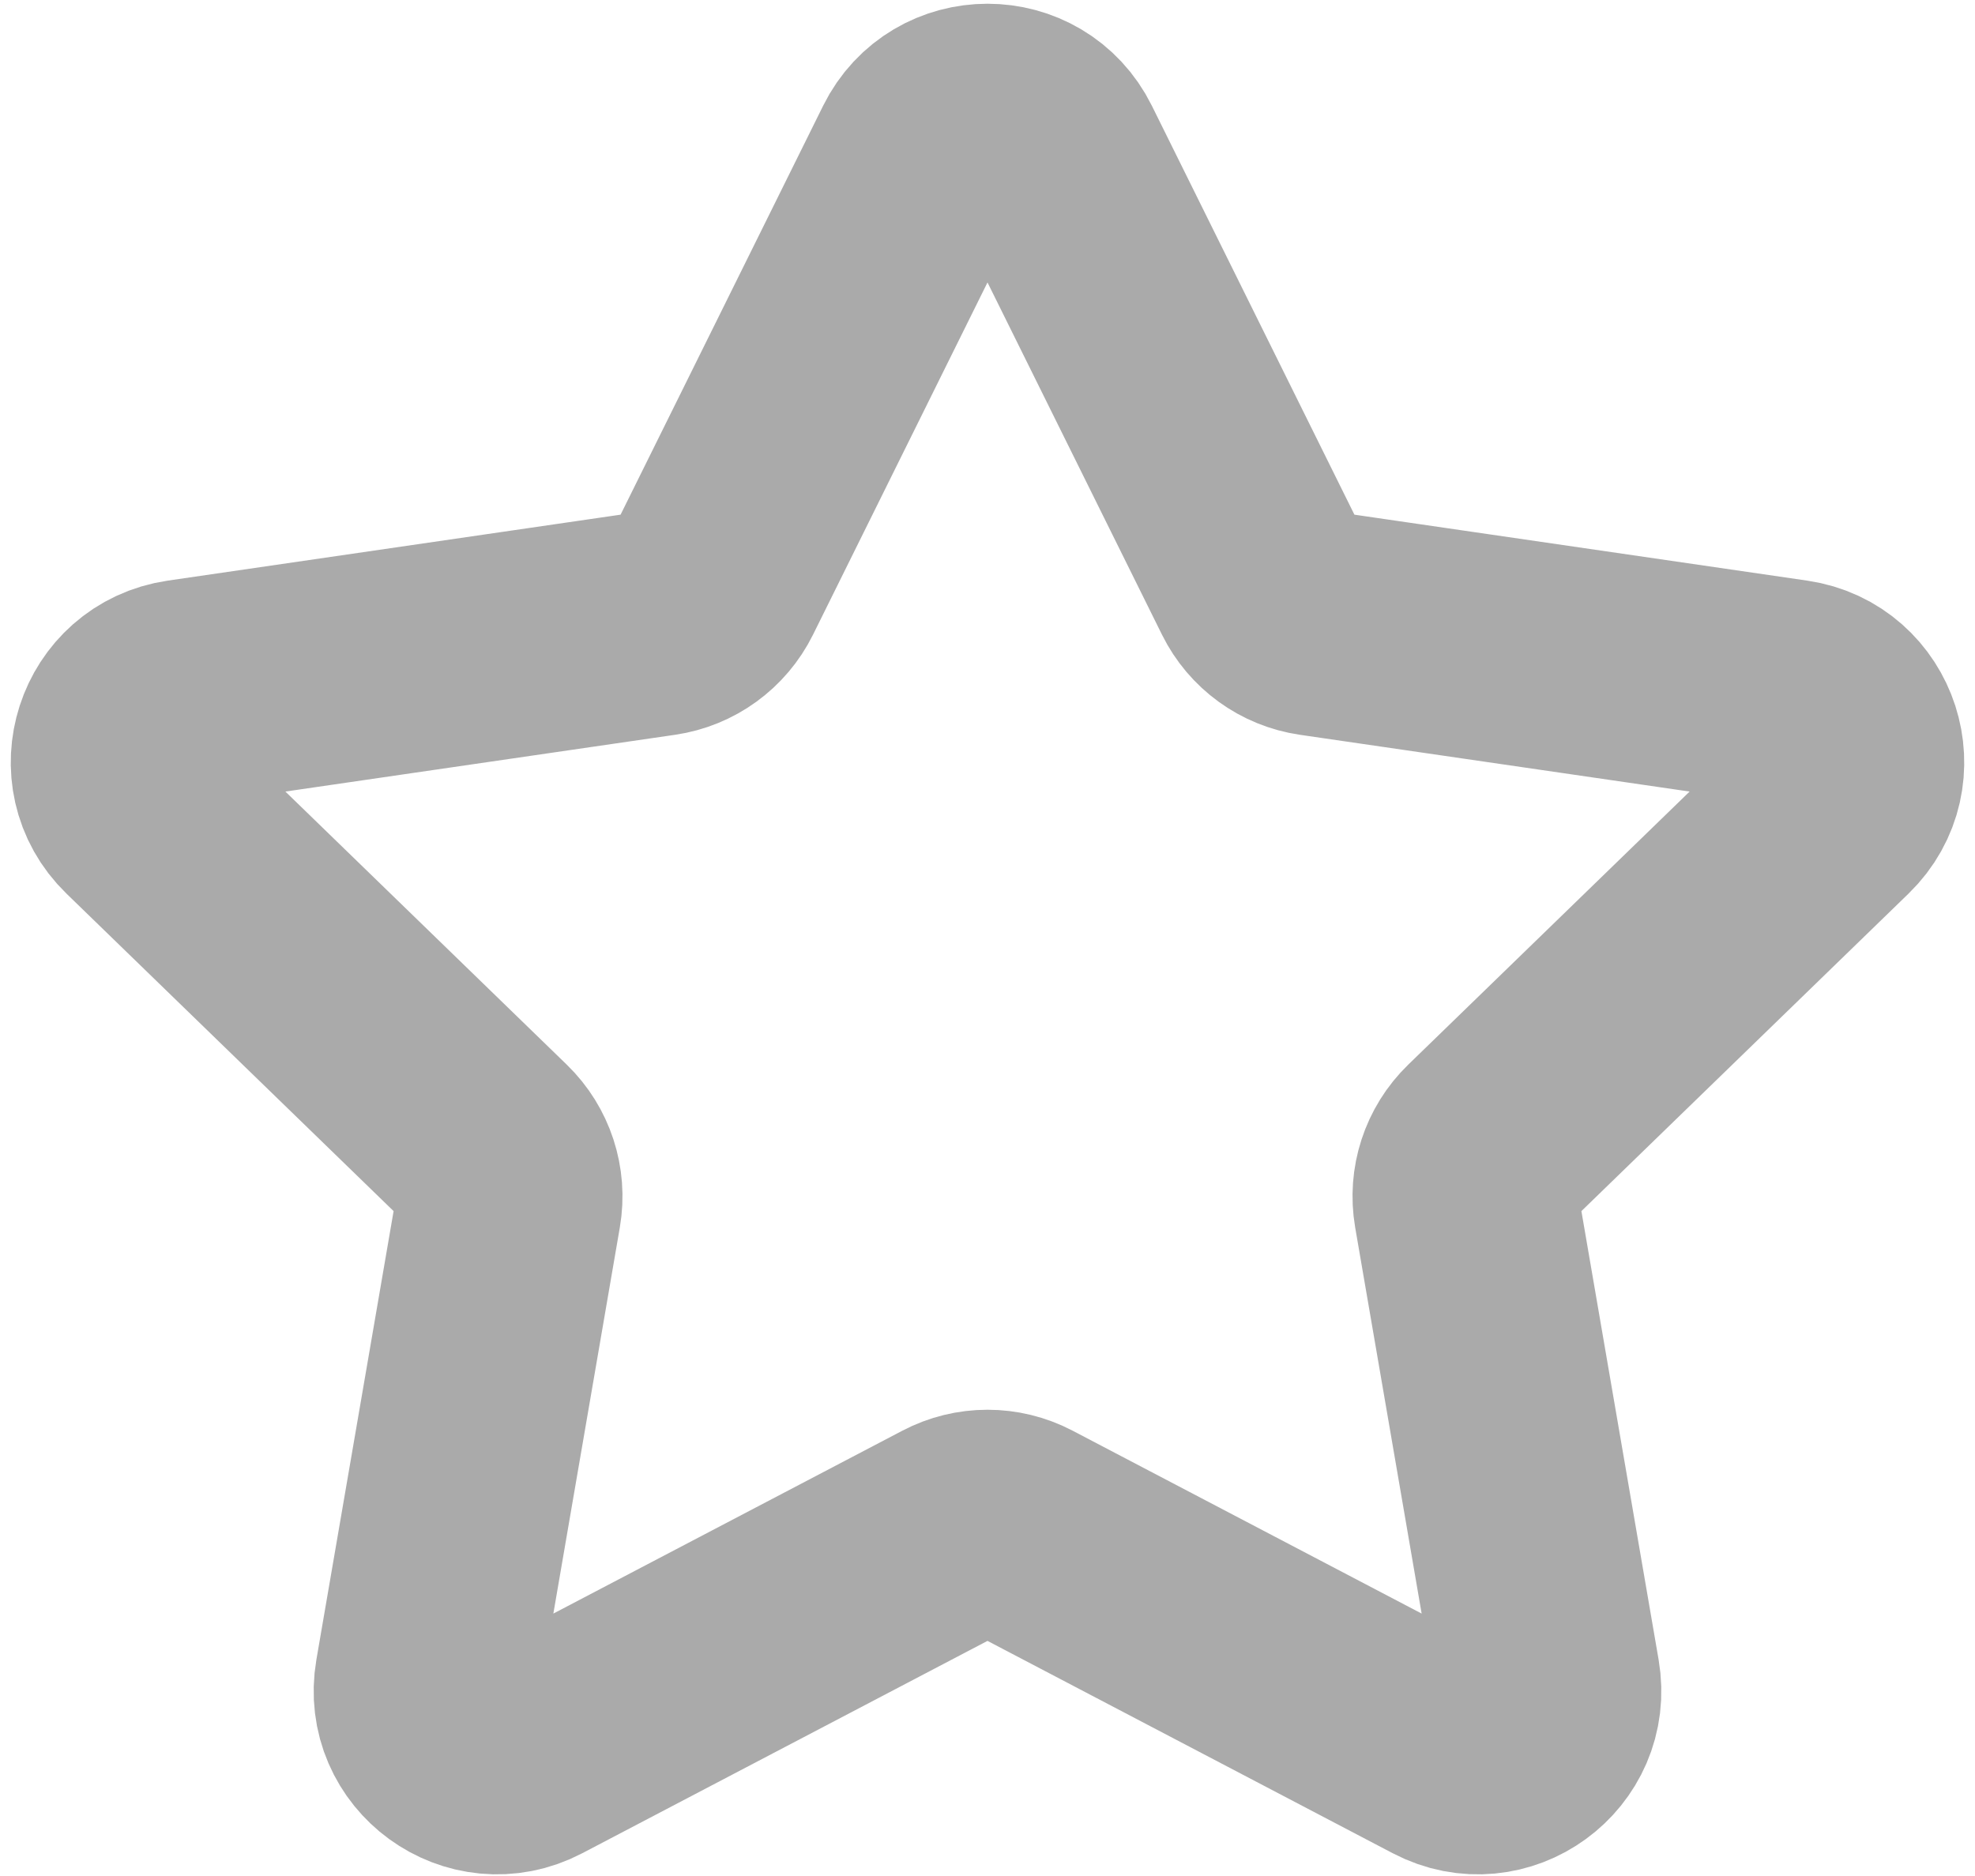 <svg width="140" height="133" viewBox="0 0 140 133" fill="none" xmlns="http://www.w3.org/2000/svg">
<path d="M65.519 11.046C67.356 7.338 72.644 7.338 74.481 11.046L89.539 41.449C90.268 42.92 91.673 43.941 93.299 44.177L126.953 49.08C131.058 49.678 132.691 54.726 129.714 57.615L105.392 81.224C104.208 82.374 103.667 84.034 103.947 85.66L109.689 119.025C110.392 123.107 106.11 126.224 102.441 124.301L72.321 108.516C70.868 107.754 69.132 107.754 67.679 108.516L37.559 124.301C33.89 126.224 29.608 123.107 30.311 119.025L36.053 85.66C36.333 84.034 35.792 82.374 34.608 81.224L10.286 57.615C7.309 54.726 8.942 49.678 13.047 49.08L46.701 44.177C48.327 43.941 49.732 42.92 50.461 41.449L65.519 11.046Z" stroke="#AAAAAA" stroke-width="16" stroke-linecap="round" stroke-linejoin="round"/>
</svg>
